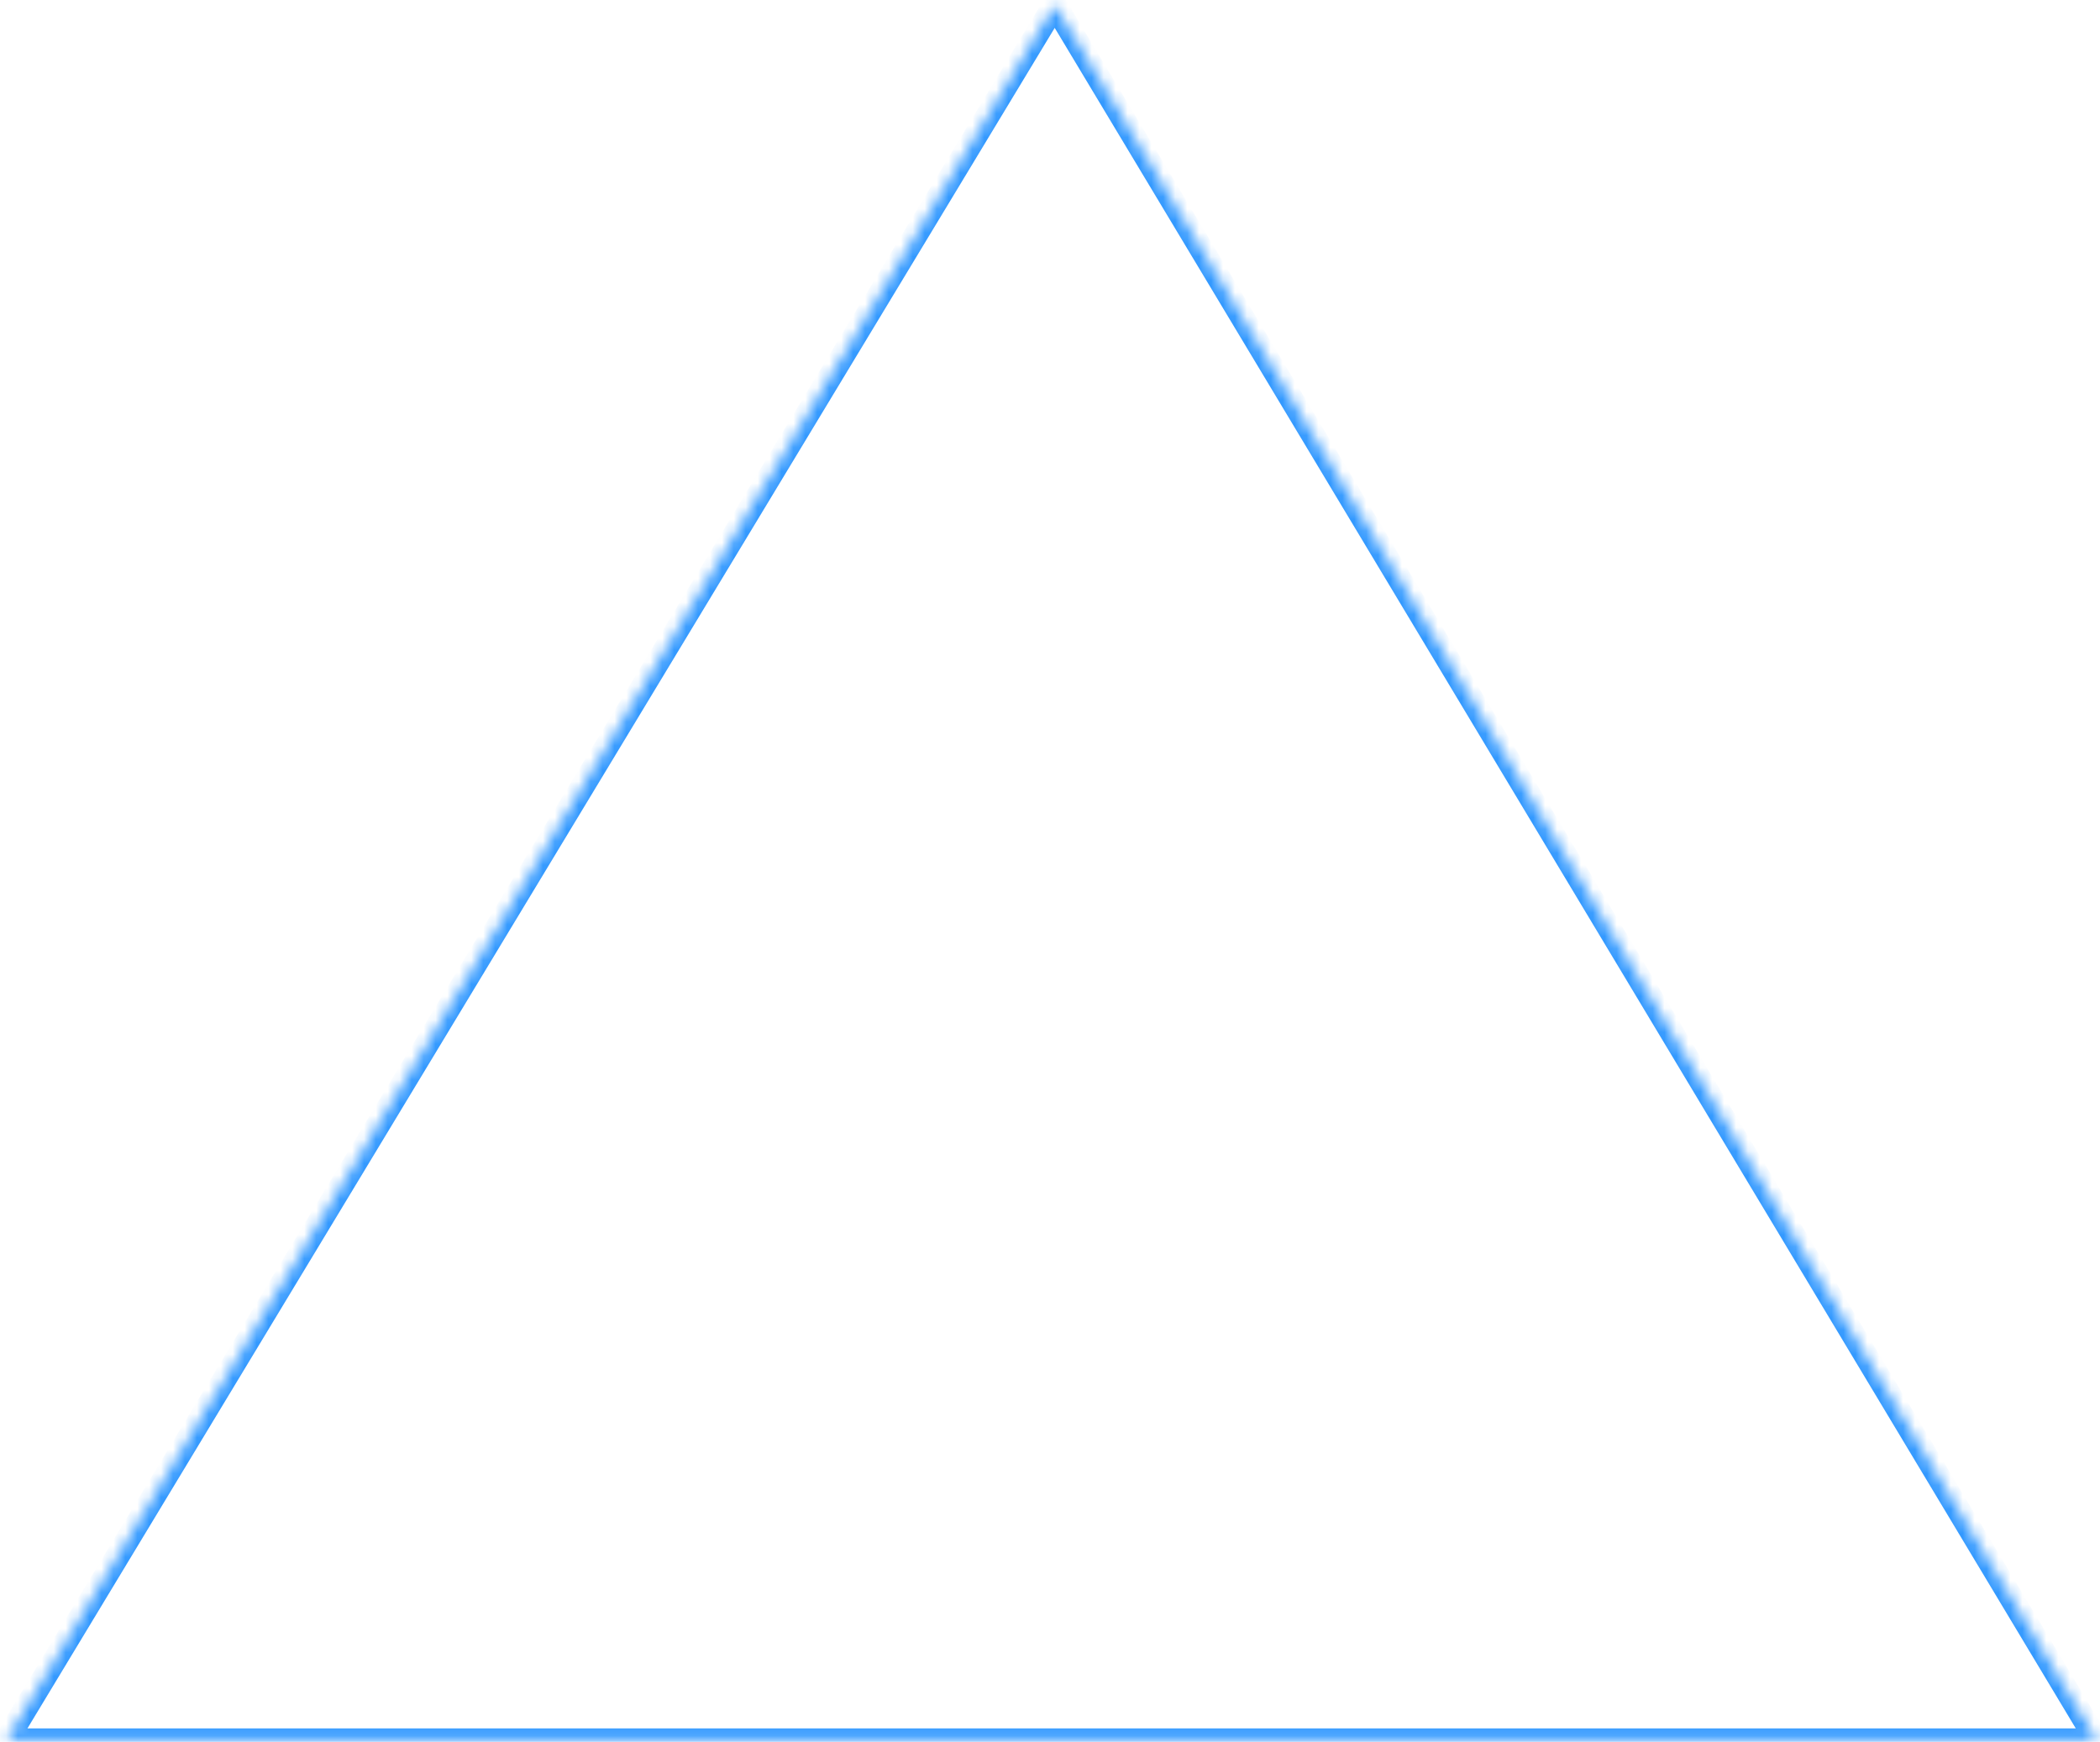 ﻿<?xml version="1.0" encoding="utf-8"?>
<svg version="1.1" xmlns:xlink="http://www.w3.org/1999/xlink" width="176px" height="146px" xmlns="http://www.w3.org/2000/svg">
  <defs>
    <mask fill="white" id="clip792">
      <path d="M 175.735 145.867  L 88.397 0.398  L 0.529 145.867  L 175.735 145.867  Z " fill-rule="evenodd" />
    </mask>
  </defs>
  <g transform="matrix(1 0 0 1 -1497 -892 )">
    <path d="M 175.735 145.867  L 88.397 0.398  L 0.529 145.867  L 175.735 145.867  Z " fill-rule="nonzero" fill="#ffffff" stroke="none" fill-opacity="0" transform="matrix(1 0 0 1 1497 892 )" />
    <path d="M 175.735 145.867  L 88.397 0.398  L 0.529 145.867  L 175.735 145.867  Z " stroke-width="2" stroke="#3399ff" fill="none" transform="matrix(1 0 0 1 1497 892 )" mask="url(#clip792)" />
  </g>
</svg>